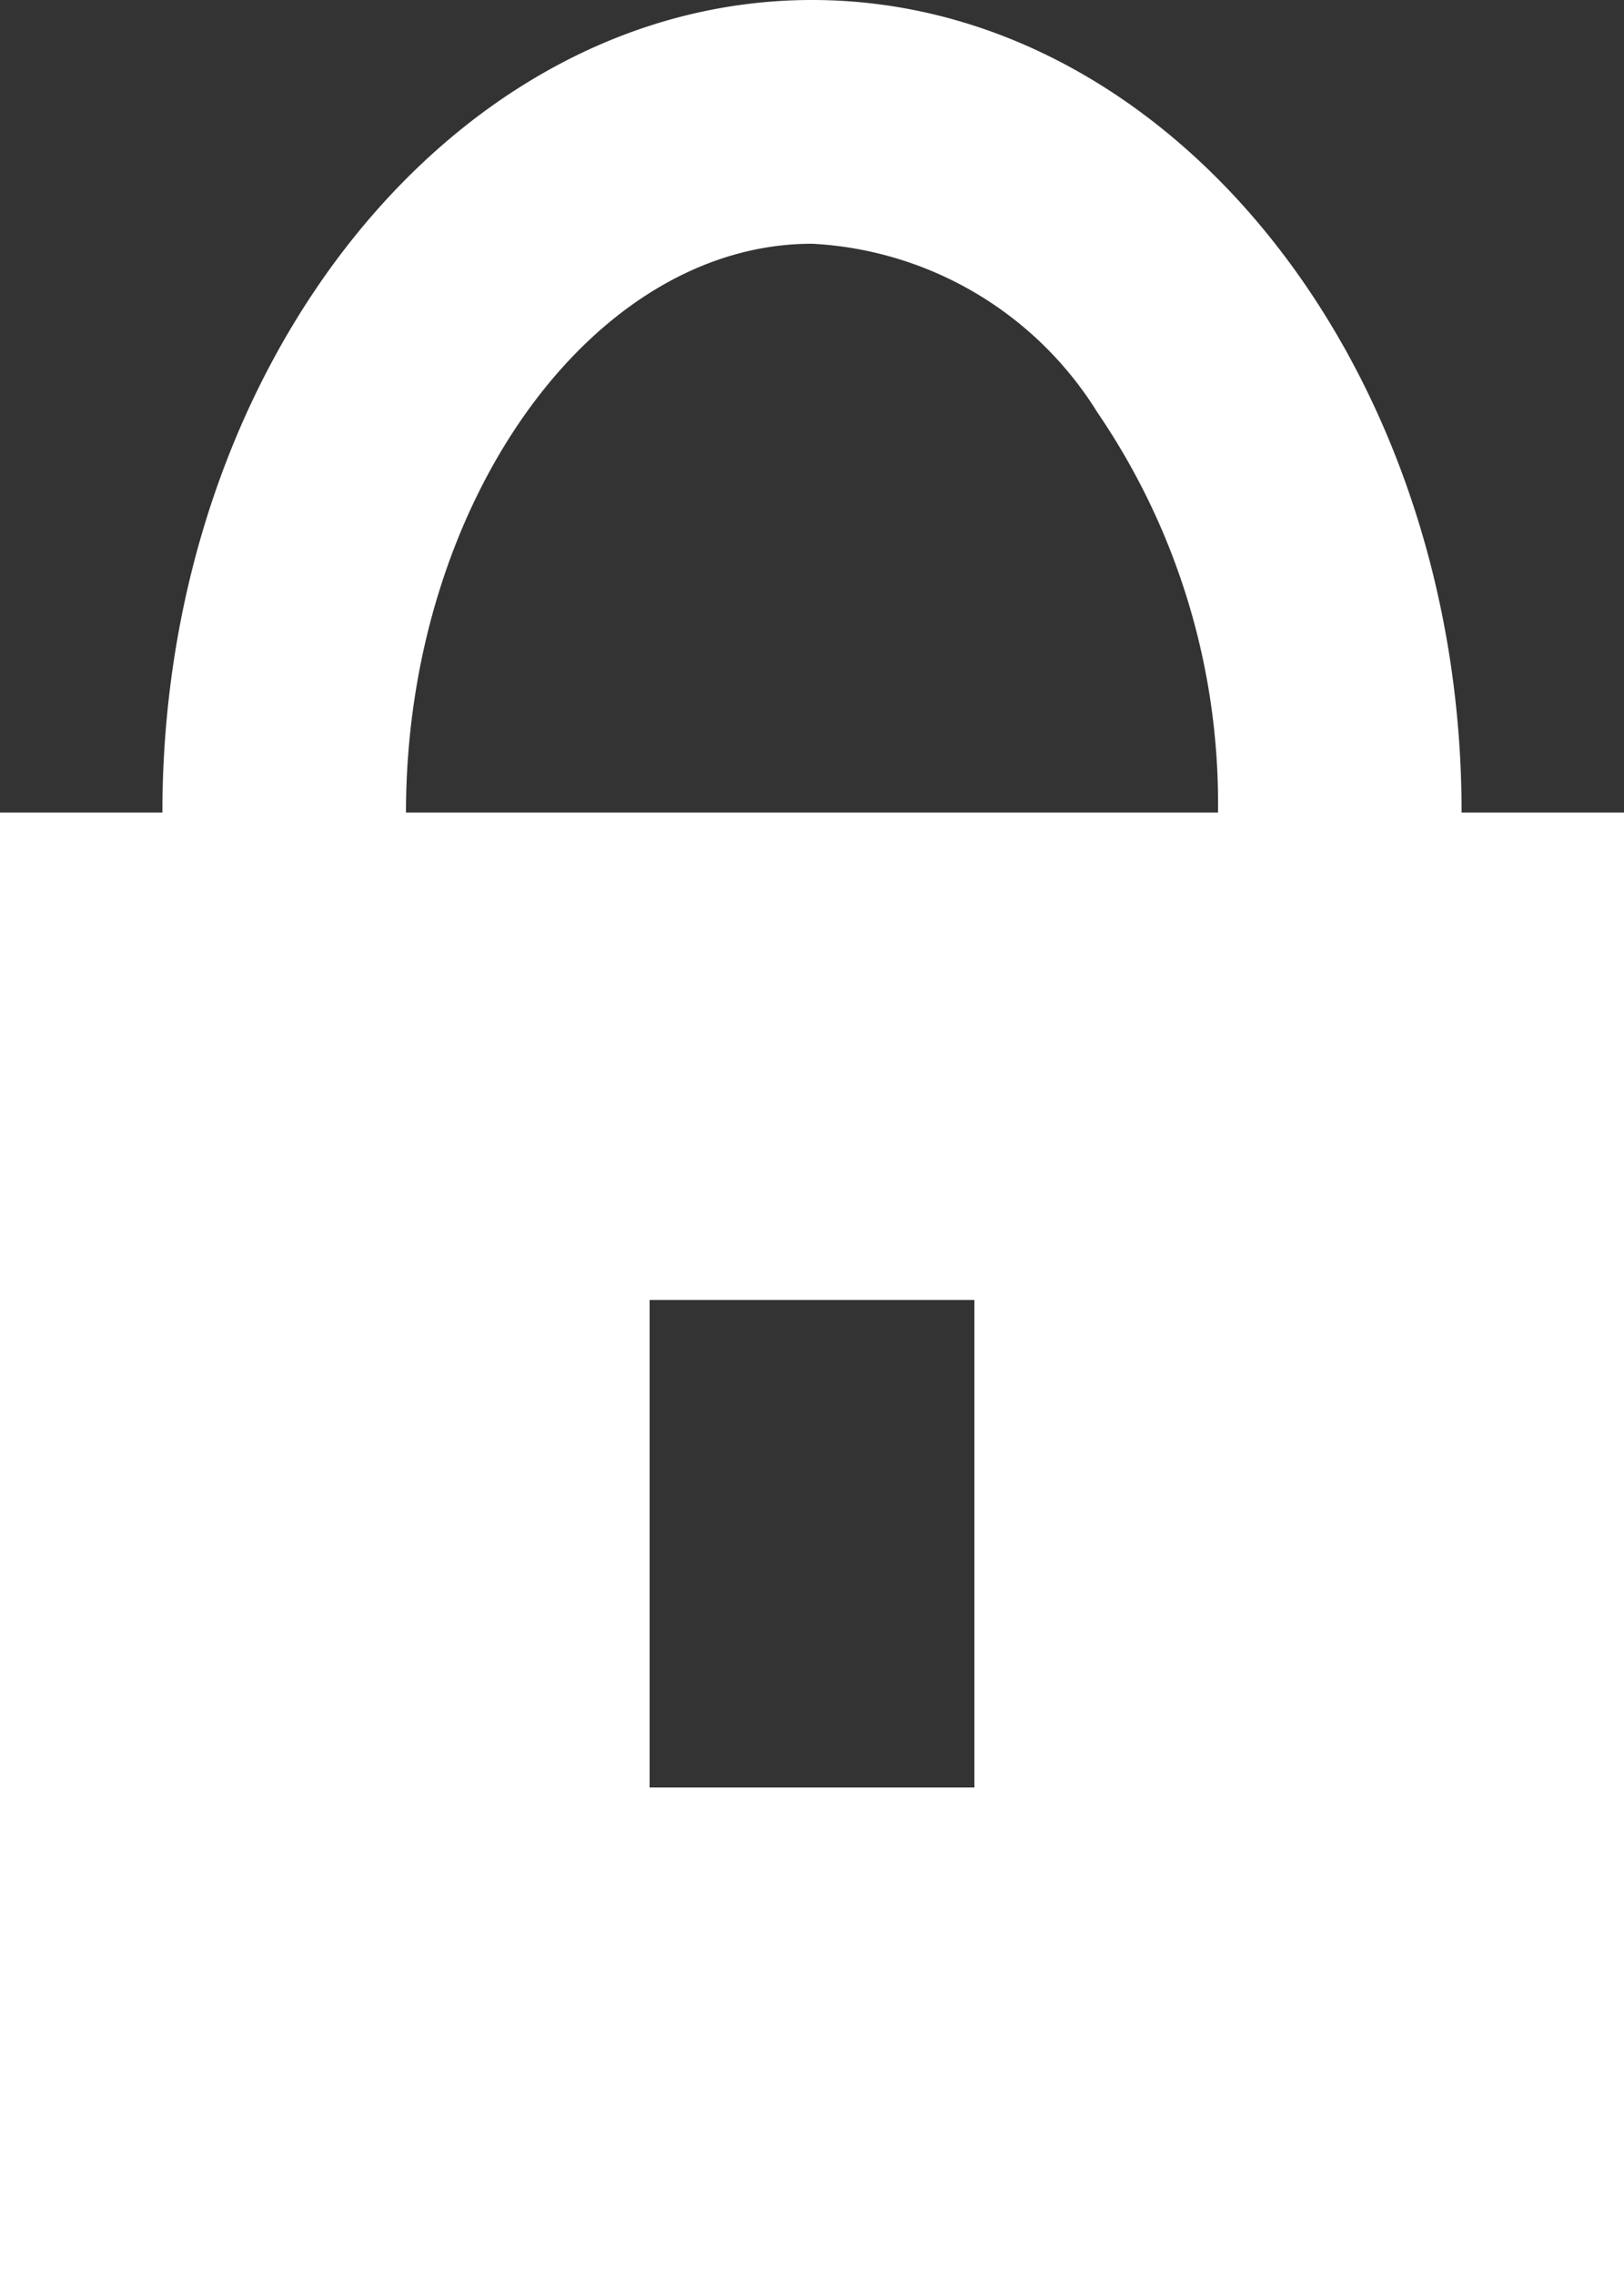 <svg xmlns="http://www.w3.org/2000/svg" xmlns:xlink="http://www.w3.org/1999/xlink" width="10" height="14" viewBox="0 0 10 14"><rect x="0" y="0" width="10" height="14" fill="#333333" stroke="none"/><defs><clipPath id="b"><rect width="10" height="14"/></clipPath></defs><g fill="#fff" id="a" clip-path="url(#b)"><path d="M-539,14h-10V5h1c0-2.758,1.8-5,4-5s4,2.243,4,5h1v9Zm-6-3h2V8h-2Zm3.5-6a4.265,4.265,0,0,0-.742-2.461A2.2,2.2,0,0,0-544,1.5c-1.355,0-2.5,1.6-2.5,3.5Z" transform="translate(549)"/></g></svg>
